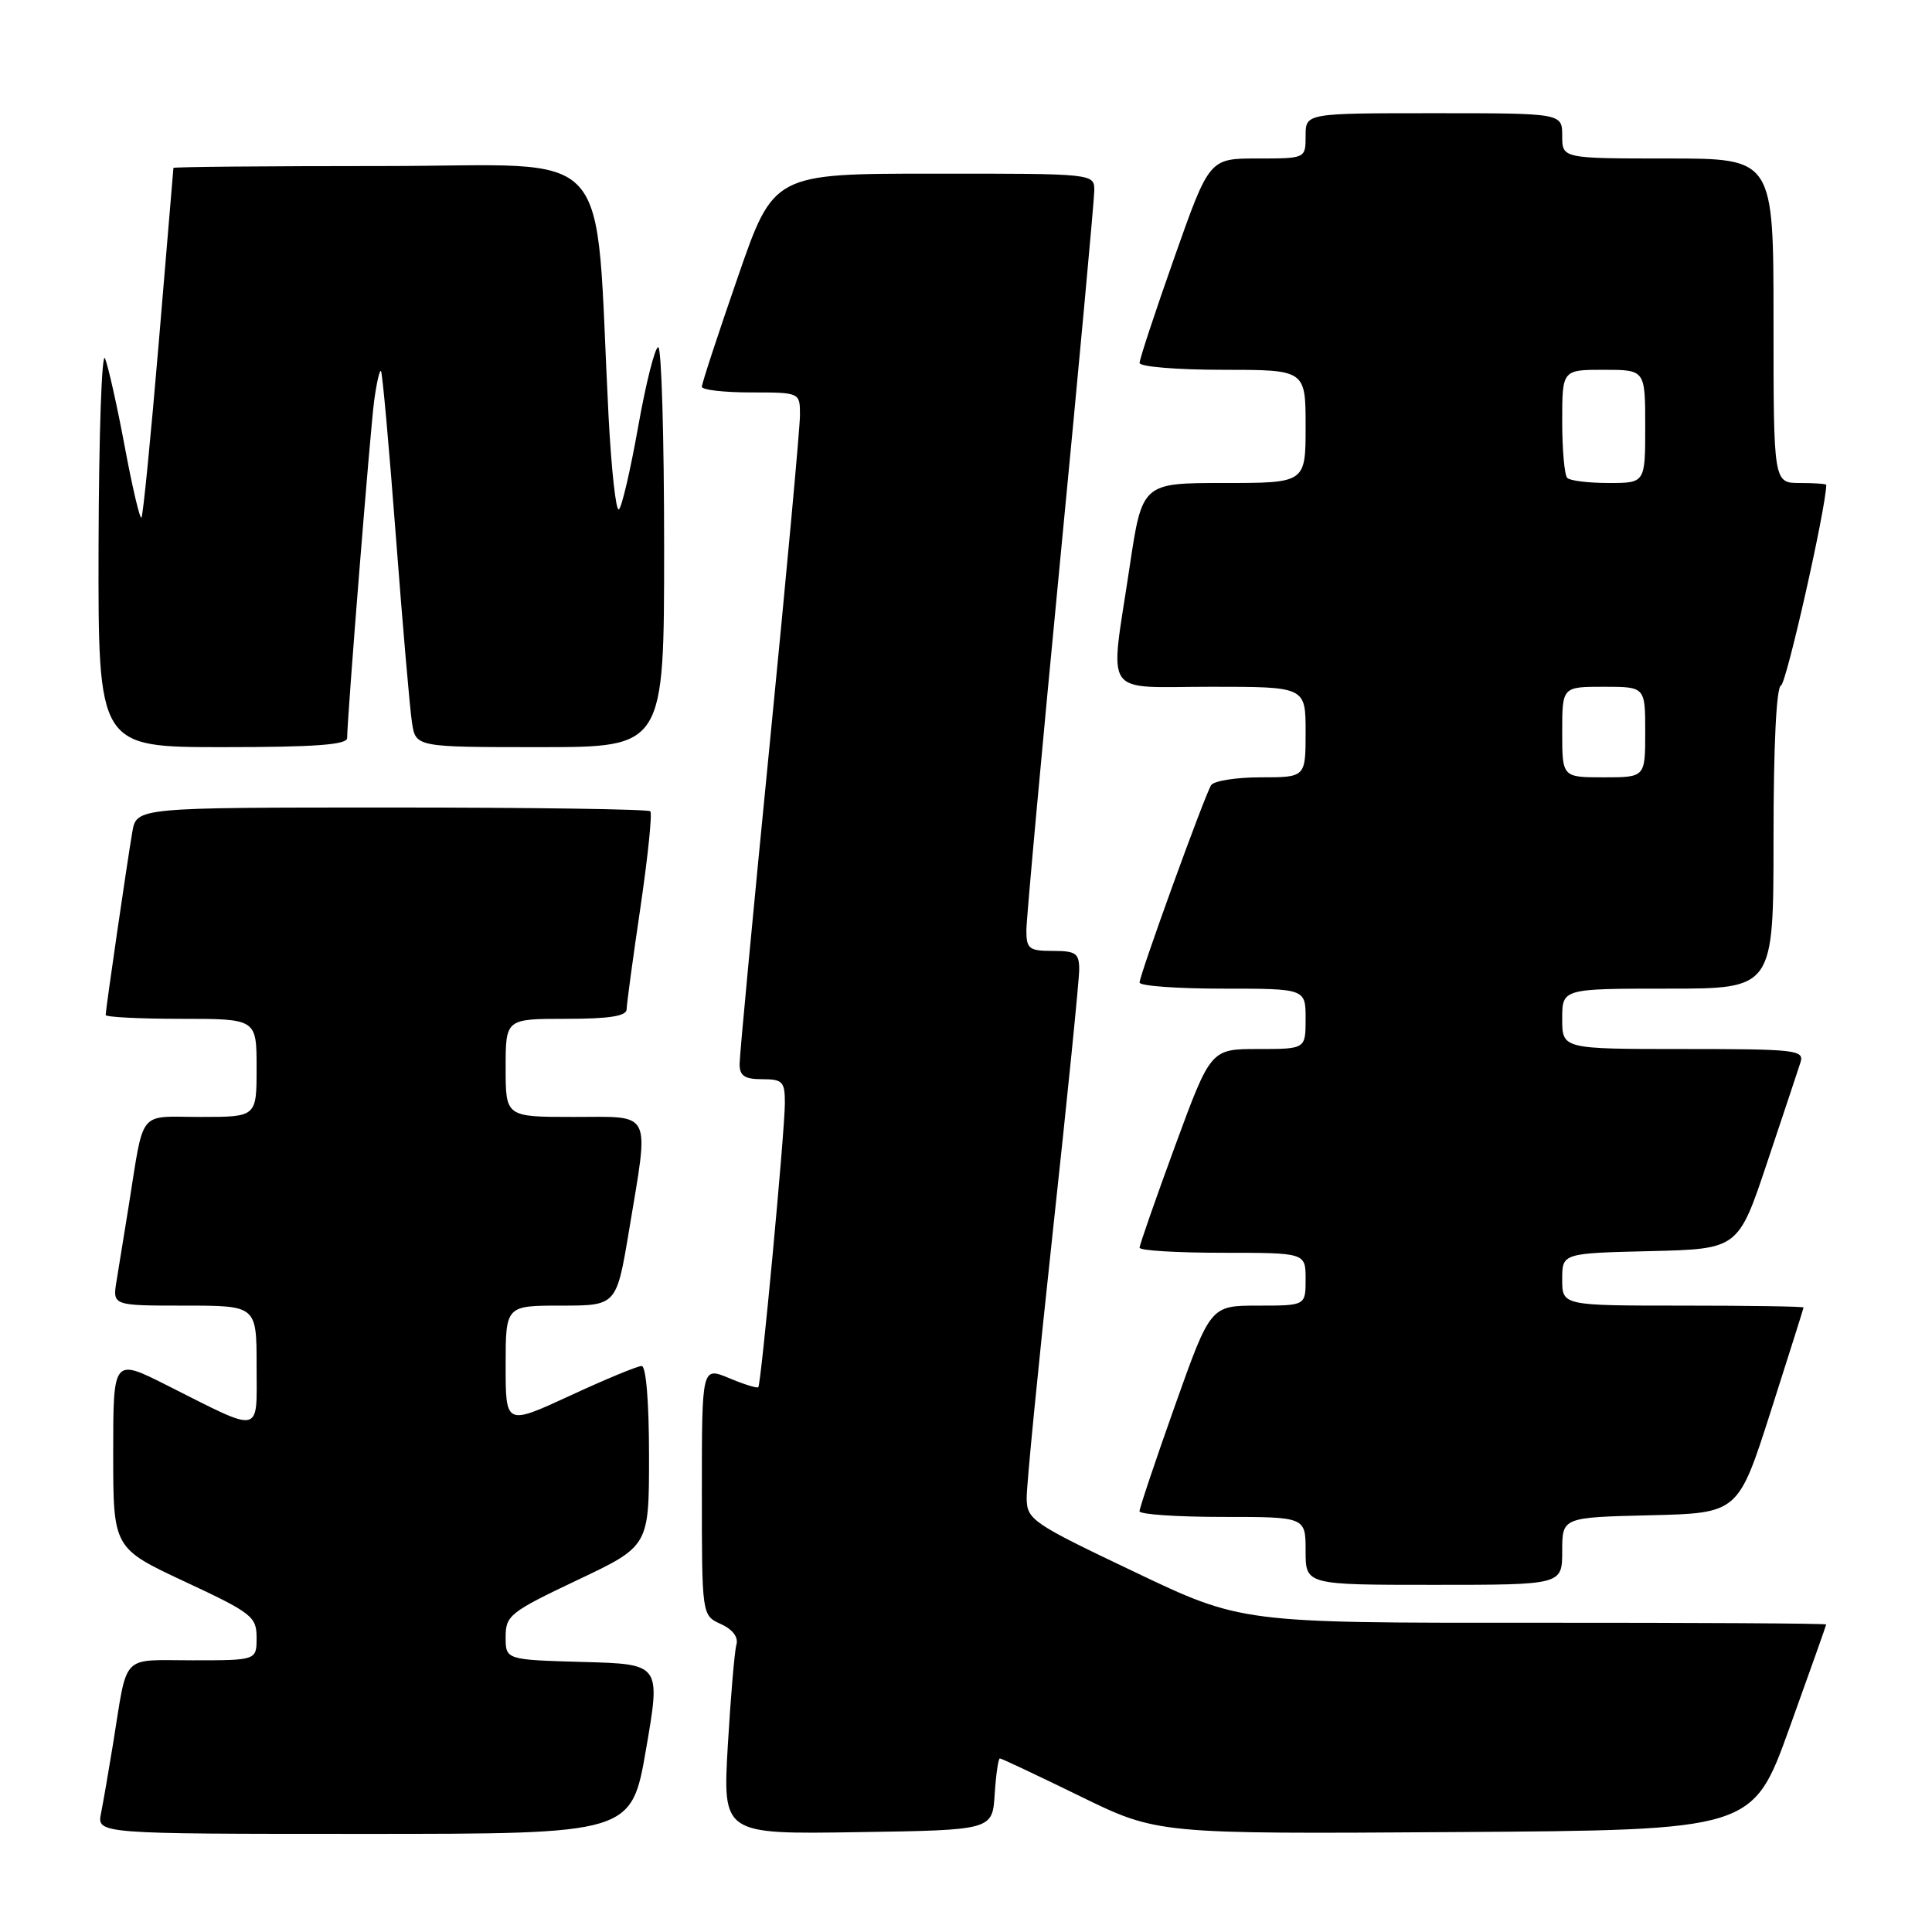 <?xml version="1.0" encoding="UTF-8" standalone="no"?>
<!DOCTYPE svg PUBLIC "-//W3C//DTD SVG 1.1//EN" "http://www.w3.org/Graphics/SVG/1.1/DTD/svg11.dtd" >
<svg xmlns="http://www.w3.org/2000/svg" xmlns:xlink="http://www.w3.org/1999/xlink" version="1.1" viewBox="0 0 256 256">
 <g >
 <path fill="currentColor"
d=" M 85.61 231.75 C 87.55 220.50 87.55 220.50 77.28 220.22 C 67.00 219.93 67.00 219.93 67.00 216.90 C 67.00 214.06 67.58 213.60 76.50 209.37 C 86.00 204.87 86.00 204.87 86.00 192.94 C 86.00 185.79 85.61 181.00 85.02 181.00 C 84.48 181.00 80.20 182.77 75.52 184.94 C 67.00 188.87 67.00 188.87 67.00 180.94 C 67.00 173.00 67.00 173.00 74.35 173.00 C 81.69 173.00 81.69 173.00 83.35 163.05 C 86.03 146.88 86.58 148.00 76.00 148.00 C 67.00 148.00 67.00 148.00 67.00 141.50 C 67.00 135.00 67.00 135.00 75.00 135.00 C 80.72 135.00 83.01 134.64 83.03 133.75 C 83.04 133.06 83.86 126.99 84.86 120.25 C 85.85 113.51 86.44 107.77 86.17 107.50 C 85.89 107.22 70.46 107.00 51.88 107.00 C 18.09 107.00 18.09 107.00 17.53 110.25 C 16.85 114.21 14.00 133.79 14.00 134.49 C 14.00 134.77 18.50 135.00 24.00 135.00 C 34.00 135.00 34.00 135.00 34.00 141.50 C 34.00 148.00 34.00 148.00 26.58 148.00 C 18.15 148.00 19.15 146.74 17.02 160.00 C 16.45 163.57 15.74 167.96 15.44 169.75 C 14.91 173.00 14.91 173.00 24.45 173.00 C 34.00 173.00 34.00 173.00 34.00 180.98 C 34.00 190.20 34.92 190.00 22.10 183.55 C 15.00 179.97 15.00 179.97 15.00 192.56 C 15.00 205.14 15.00 205.14 24.50 209.58 C 33.39 213.73 34.00 214.21 34.00 217.01 C 34.00 220.00 34.00 220.00 25.52 220.00 C 15.90 220.00 16.95 218.90 14.99 231.00 C 14.41 234.57 13.69 238.74 13.39 240.25 C 12.84 243.00 12.84 243.00 48.26 243.00 C 83.67 243.00 83.67 243.00 85.61 231.75 Z  M 131.80 237.75 C 131.97 235.14 132.28 233.00 132.49 233.00 C 132.70 233.00 137.49 235.26 143.12 238.01 C 153.37 243.02 153.37 243.02 192.80 242.76 C 232.24 242.50 232.24 242.50 237.10 229.00 C 239.77 221.57 241.97 215.39 241.98 215.25 C 241.99 215.11 224.56 215.01 203.25 215.02 C 164.50 215.05 164.50 215.05 150.29 208.27 C 136.70 201.80 136.07 201.37 136.04 198.50 C 136.02 196.85 137.58 180.98 139.50 163.23 C 141.43 145.48 143.00 129.84 143.00 128.48 C 143.00 126.31 142.56 126.00 139.50 126.00 C 136.35 126.00 136.00 125.73 136.00 123.25 C 136.01 121.74 138.03 99.58 140.50 74.00 C 142.97 48.42 144.99 26.49 145.00 25.25 C 145.00 23.00 145.00 23.00 123.75 23.01 C 102.50 23.01 102.50 23.01 97.75 36.76 C 95.13 44.32 92.99 50.84 93.00 51.25 C 93.00 51.66 95.92 52.00 99.50 52.00 C 106.00 52.00 106.00 52.00 106.00 55.01 C 106.00 56.67 104.20 76.24 102.00 98.50 C 99.80 120.76 98.00 139.88 98.00 140.99 C 98.00 142.56 98.66 143.00 101.00 143.00 C 103.70 143.00 104.00 143.32 104.00 146.16 C 104.00 149.84 100.86 183.35 100.48 183.81 C 100.33 183.98 98.59 183.44 96.61 182.61 C 93.00 181.10 93.00 181.10 93.00 197.57 C 93.00 214.04 93.00 214.04 95.51 215.19 C 97.08 215.90 97.86 216.93 97.58 217.92 C 97.33 218.79 96.82 224.80 96.44 231.27 C 95.76 243.05 95.76 243.05 113.63 242.77 C 131.50 242.50 131.50 242.50 131.80 237.75 Z  M 207.00 205.53 C 207.00 201.06 207.00 201.06 218.66 200.78 C 230.32 200.50 230.32 200.50 234.64 187.00 C 237.01 179.57 238.97 173.39 238.98 173.25 C 238.99 173.11 231.80 173.00 223.00 173.00 C 207.00 173.00 207.00 173.00 207.00 169.53 C 207.00 166.06 207.00 166.06 218.66 165.78 C 230.33 165.50 230.33 165.50 234.17 154.00 C 236.29 147.68 238.27 141.71 238.58 140.75 C 239.09 139.13 237.91 139.00 223.07 139.00 C 207.00 139.00 207.00 139.00 207.00 135.00 C 207.00 131.00 207.00 131.00 221.00 131.00 C 235.00 131.00 235.00 131.00 235.00 111.08 C 235.00 98.79 235.38 91.04 235.99 90.83 C 236.70 90.60 241.93 67.43 241.99 64.25 C 242.00 64.11 240.43 64.00 238.50 64.00 C 235.00 64.00 235.00 64.00 235.00 42.50 C 235.00 21.00 235.00 21.00 221.00 21.00 C 207.00 21.00 207.00 21.00 207.00 18.00 C 207.00 15.00 207.00 15.00 190.00 15.00 C 173.00 15.00 173.00 15.00 173.00 18.00 C 173.00 21.00 173.00 21.00 166.62 21.00 C 160.24 21.00 160.24 21.00 155.62 34.09 C 153.08 41.28 151.00 47.58 151.00 48.09 C 151.00 48.59 155.95 49.00 162.00 49.00 C 173.00 49.00 173.00 49.00 173.00 56.50 C 173.00 64.00 173.00 64.00 162.17 64.00 C 151.34 64.00 151.34 64.00 149.66 75.25 C 147.05 92.72 145.86 91.00 160.50 91.00 C 173.00 91.00 173.00 91.00 173.00 97.00 C 173.00 103.00 173.00 103.00 167.06 103.00 C 163.79 103.00 160.83 103.47 160.48 104.04 C 159.59 105.47 151.00 129.18 151.00 130.19 C 151.00 130.64 155.95 131.00 162.00 131.00 C 173.00 131.00 173.00 131.00 173.00 135.00 C 173.00 139.00 173.00 139.00 166.71 139.00 C 160.43 139.00 160.43 139.00 155.71 151.83 C 153.12 158.89 151.00 164.96 151.00 165.33 C 151.00 165.70 155.95 166.00 162.00 166.00 C 173.00 166.00 173.00 166.00 173.00 169.50 C 173.00 173.00 173.00 173.00 166.70 173.00 C 160.40 173.00 160.40 173.00 155.69 186.25 C 153.10 193.54 150.99 199.84 150.99 200.25 C 151.00 200.66 155.95 201.00 162.00 201.00 C 173.00 201.00 173.00 201.00 173.00 205.50 C 173.00 210.00 173.00 210.00 190.00 210.00 C 207.00 210.00 207.00 210.00 207.00 205.53 Z  M 46.00 97.79 C 46.00 95.14 49.04 57.21 49.57 53.16 C 49.89 50.77 50.30 48.97 50.48 49.16 C 50.67 49.35 51.55 59.17 52.45 71.00 C 53.35 82.83 54.31 93.96 54.59 95.75 C 55.09 99.00 55.09 99.00 71.55 99.00 C 88.00 99.00 88.00 99.00 88.00 72.50 C 88.00 57.92 87.65 46.00 87.22 46.00 C 86.79 46.00 85.59 50.74 84.56 56.54 C 83.53 62.33 82.38 67.27 82.00 67.50 C 81.61 67.74 81.01 62.21 80.64 55.22 C 78.73 18.25 82.09 22.00 50.85 22.00 C 35.53 22.00 22.99 22.11 22.98 22.25 C 22.96 22.39 22.09 32.79 21.04 45.36 C 19.98 57.93 18.95 68.39 18.74 68.59 C 18.53 68.80 17.54 64.59 16.54 59.24 C 15.54 53.88 14.36 48.60 13.92 47.50 C 13.49 46.40 13.10 57.54 13.06 72.25 C 13.00 99.00 13.00 99.00 29.50 99.00 C 41.71 99.00 46.00 98.69 46.00 97.79 Z  M 207.00 97.00 C 207.00 91.00 207.00 91.00 212.50 91.00 C 218.00 91.00 218.00 91.00 218.00 97.00 C 218.00 103.00 218.00 103.00 212.50 103.00 C 207.00 103.00 207.00 103.00 207.00 97.00 Z  M 207.67 63.33 C 207.30 62.97 207.00 59.59 207.00 55.83 C 207.00 49.00 207.00 49.00 212.50 49.00 C 218.00 49.00 218.00 49.00 218.00 56.50 C 218.00 64.00 218.00 64.00 213.17 64.00 C 210.51 64.00 208.03 63.70 207.67 63.33 Z "/>
</g>
</svg>